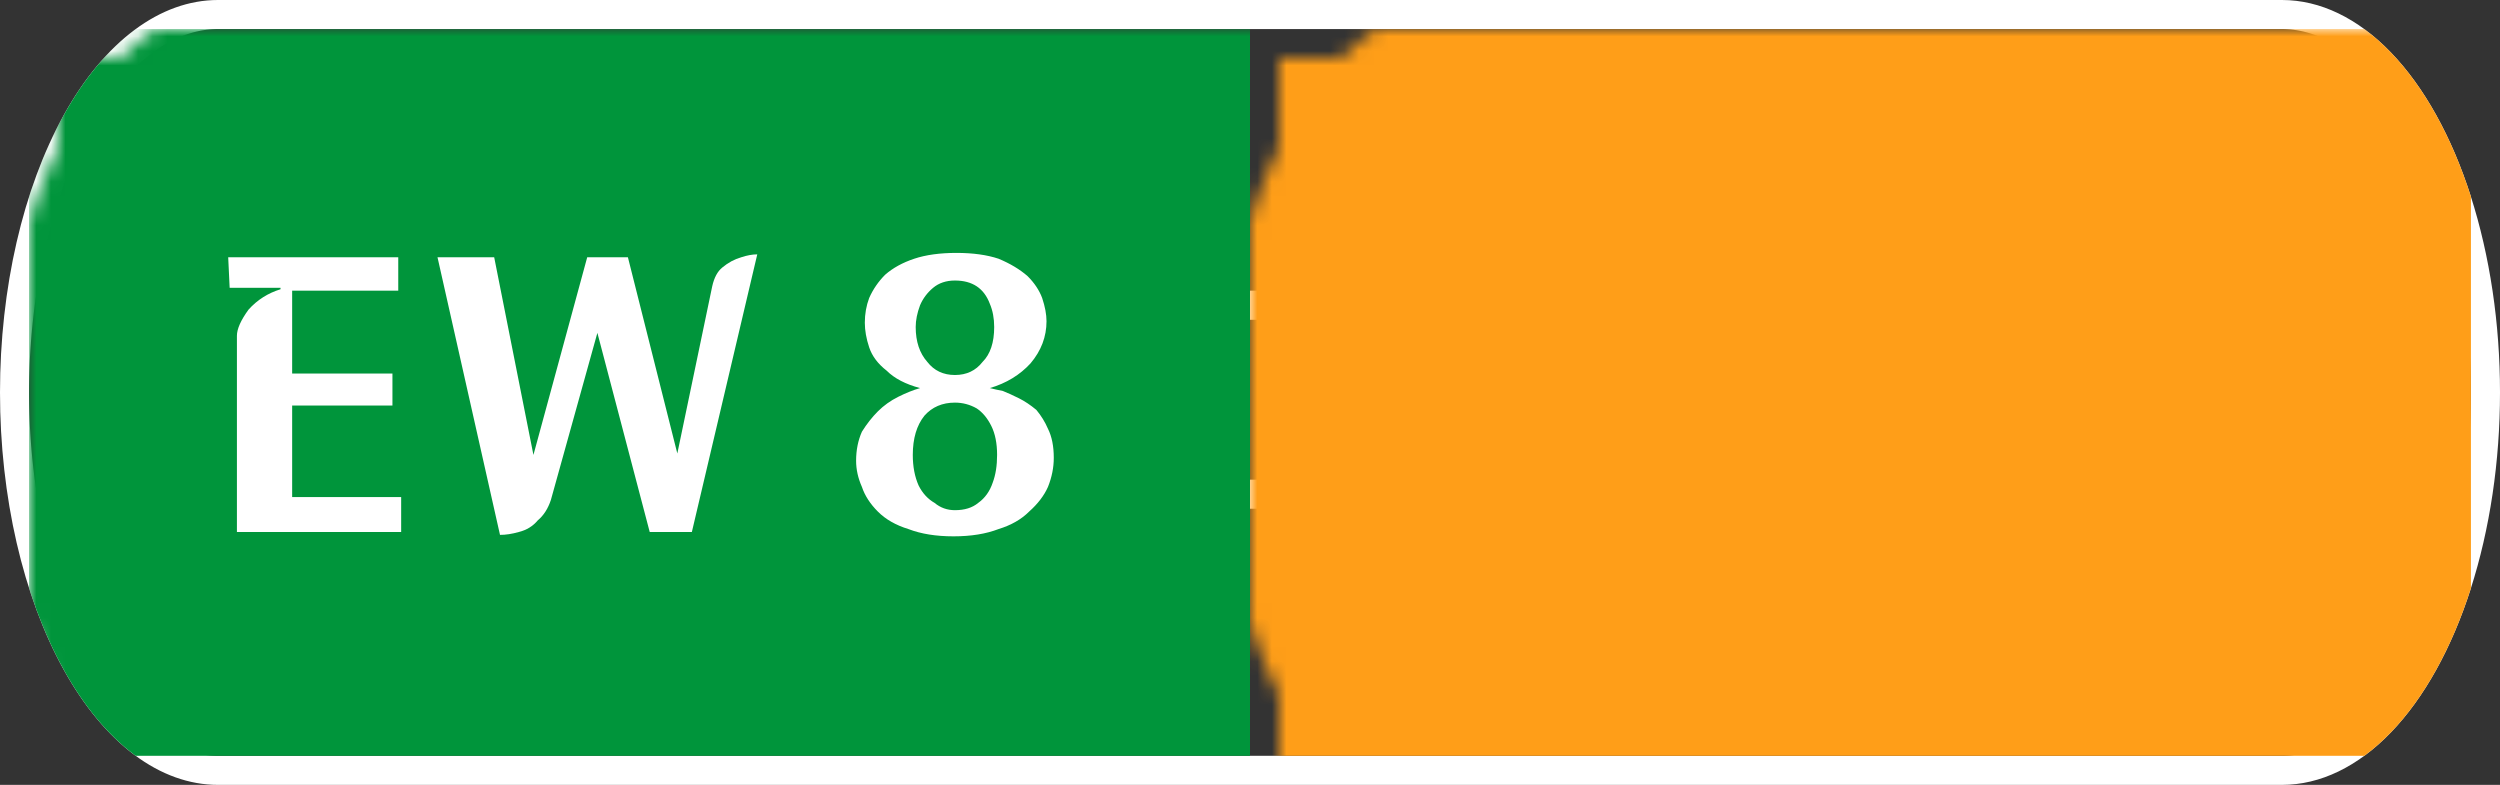 <svg width="172" height="54" viewBox="0 0 172 54" xmlns="http://www.w3.org/2000/svg"><rect x="0" y="0" width="172" height="54" fill="#333333" stroke="none"/><mask id="satori_om-id"><rect x="0" y="0" width="172" height="54" fill="#fff"/></mask><mask id="satori_om-id-0"><rect x="15" y="0" width="142" height="54" fill="#fff"/></mask><defs><clipPath id="satori_bc-id-0-0"><rect x="15" y="20" width="142" height="15"/></clipPath></defs><mask id="satori_om-id-0-0"><rect x="15" y="22" width="142" height="11" fill="#fff"/><path width="142" height="15" fill="none" stroke="#000" stroke-width="4" d="M15,20 A0,0 0 0 1 15,20 h142 A0,0 0 0 1 157,20"/><path width="142" height="15" fill="none" stroke="#000" stroke-width="4" d="M157,35 A0,0 0 0 1 157,35 h-142 A0,0 0 0 1 15,35"/></mask><path width="142" height="15" clip-path="url(#satori_bc-id-0-0)" fill="none" stroke="white" stroke-width="4" d="M15,20 A0,0 0 0 1 15,20 h142 A0,0 0 0 1 157,20"/><path width="142" height="15" clip-path="url(#satori_bc-id-0-0)" fill="none" stroke="white" stroke-width="4" d="M157,35 A0,0 0 0 1 157,35 h-142 A0,0 0 0 1 15,35"/><mask id="satori_om-id-1"><rect x="0" y="0" width="172" height="54" fill="#fff"/></mask><defs><clipPath id="satori_bc-id-1-0"><path x="0" y="0" width="172" height="54" d="M15,0 h142 a15,27 0 0 1 15,27 v0 a15,27 0 0 1 -15,27 h-142 a15,27 0 0 1 -15,-27 v0 a15,27 0 0 1 15,-27"/></clipPath></defs><clipPath id="satori_cp-id-1-0"><path x="0" y="0" width="172" height="54" d="M15,0 h142 a15,27 0 0 1 15,27 v0 a15,27 0 0 1 -15,27 h-142 a15,27 0 0 1 -15,-27 v0 a15,27 0 0 1 15,-27"/></clipPath><mask id="satori_om-id-1-0"><rect x="2" y="2" width="168" height="50" fill="#fff"/><path width="172" height="54" fill="none" stroke="#000" stroke-width="4" d="M1.888,13.888 A15,27 0 0 1 15,0 h142 a15,27 0 0 1 15,27 v0 a15,27 0 0 1 -15,27 h-142 a15,27 0 0 1 -15,-27 v0 A15,27 0 0 1 1.888,13.888"/></mask><path width="172" height="54" clip-path="url(#satori_bc-id-1-0)" fill="none" stroke="white" stroke-width="4" d="M1.888,13.888 A15,27 0 0 1 15,0 h142 a15,27 0 0 1 15,27 v0 a15,27 0 0 1 -15,27 h-142 a15,27 0 0 1 -15,-27 v0 A15,27 0 0 1 1.888,13.888"/><mask id="satori_om-id-1-0-0"><rect x="2" y="2" width="84" height="50" fill="#fff" mask="url(#satori_om-id-1-0)"/></mask><mask id="satori_om-id-1-0-0-0"><rect x="2" y="2" width="84" height="50" fill="#fff" mask="url(#satori_om-id-1-0)"/></mask><rect x="2" y="2" width="84" height="50" fill="#00953B" clip-path="url(#satori_cp-id-1-0)" mask="url(#satori_om-id-1-0)"/><mask id="satori_om-id-1-0-0-0-0"><rect x="14" y="18" width="60" height="19" fill="#fff" mask="url(#satori_om-id-1-0)"/></mask><mask id="satori_om-id-1-0-0-0-0-0"><rect x="14" y="18" width="39" height="19" fill="#fff" mask="url(#satori_om-id-1-0)"/></mask><path fill="white" d="M27.6 37.6L16.3 37.6L16.3 24.1Q16.3 23.4 17.1 22.3Q18.0 21.3 19.3 20.9L19.3 20.9L19.3 20.8L15.8 20.8L15.7 18.7L27.4 18.7L27.4 21.0L20.1 21.0L20.1 26.7L27.0 26.7L27.0 28.9L20.1 28.9L20.1 35.2L27.6 35.2L27.6 37.6ZM34.4 37.8L30.1 18.7L34.0 18.7L36.7 32.3L40.4 18.7L43.2 18.7L46.6 32.2L49.0 20.7Q49.2 19.8 49.7 19.4Q50.3 18.9 51.0 18.7Q51.6 18.5 52.1 18.5L52.1 18.5L47.6 37.6L44.7 37.6L41.1 23.9L37.9 35.4Q37.6 36.3 37.0 36.8Q36.5 37.4 35.7 37.6Q35.0 37.8 34.4 37.8L34.4 37.8Z " transform="matrix(1.00,0.00,0.00,1.00,0.00,-1.00)" clip-path="url(#satori_cp-id-1-0)" mask="url(#satori_om-id-1-0)"/><mask id="satori_om-id-1-0-0-0-0-1"><rect x="57" y="18" width="17" height="19" fill="#fff" mask="url(#satori_om-id-1-0)"/></mask><path fill="white" d="M72.0 23.1L72.0 23.1Q72.0 24.7 70.9 26.0Q69.8 27.2 68.1 27.7L68.1 27.7Q68.5 27.8 69.0 27.9Q69.5 28.1 70.1 28.4Q70.7 28.7 71.3 29.2Q71.8 29.8 72.1 30.5Q72.5 31.3 72.5 32.5L72.5 32.5Q72.5 33.5 72.1 34.5Q71.7 35.4 70.8 36.2Q70.0 37.0 68.7 37.4Q67.4 37.9 65.6 37.9L65.6 37.9Q63.8 37.9 62.5 37.4Q61.2 37.0 60.4 36.2Q59.6 35.4 59.3 34.5Q58.9 33.6 58.9 32.7L58.9 32.7Q58.9 31.6 59.3 30.7Q59.8 29.9 60.4 29.3Q61.0 28.7 61.8 28.3Q62.6 27.9 63.3 27.7L63.3 27.7Q61.8 27.3 61.0 26.5Q60.1 25.8 59.8 24.9Q59.5 24.0 59.5 23.2L59.5 23.2Q59.5 22.3 59.8 21.5Q60.2 20.6 60.9 19.9Q61.7 19.2 62.9 18.8Q64.1 18.4 65.8 18.4L65.8 18.4Q67.5 18.4 68.7 18.8Q69.9 19.3 70.7 20.0Q71.4 20.7 71.7 21.5Q72.0 22.4 72.0 23.1ZM63.0 23.5L63.0 23.5Q63.0 25.0 63.8 25.9Q64.5 26.8 65.7 26.8L65.7 26.8Q66.9 26.8 67.6 25.9Q68.4 25.1 68.4 23.5L68.4 23.5Q68.4 22.6 68.1 21.9Q67.8 21.1 67.2 20.7Q66.6 20.3 65.7 20.3L65.7 20.3Q64.8 20.3 64.2 20.8Q63.6 21.3 63.3 22.0Q63.0 22.8 63.0 23.5ZM62.8 32.3L62.8 32.3Q62.8 33.5 63.2 34.4Q63.6 35.2 64.3 35.6Q64.9 36.1 65.7 36.1L65.7 36.1Q66.7 36.1 67.3 35.6Q68.0 35.1 68.3 34.2Q68.6 33.4 68.6 32.3L68.6 32.3Q68.6 31.1 68.2 30.3Q67.8 29.5 67.2 29.1Q66.5 28.7 65.7 28.7L65.7 28.7Q64.4 28.7 63.6 29.6Q62.8 30.6 62.8 32.3Z " transform="matrix(1.00,0.00,0.00,1.00,0.00,-1.00)" clip-path="url(#satori_cp-id-1-0)" mask="url(#satori_om-id-1-0)"/><mask id="satori_om-id-1-0-1"><rect x="86" y="2" width="84" height="50" fill="#fff" mask="url(#satori_om-id-1-0)"/></mask><mask id="satori_om-id-1-0-1-0"><rect x="86" y="2" width="84" height="50" fill="#fff" mask="url(#satori_om-id-1-0)"/></mask><rect x="86" y="2" width="84" height="50" fill="#FF9E18" clip-path="url(#satori_cp-id-1-0)" mask="url(#satori_om-id-1-0)"/><mask id="satori_om-id-1-0-1-0-0"><rect x="103" y="18" width="51" height="19" fill="#fff" mask="url(#satori_om-id-1-0)"/></mask><mask id="satori_om-id-1-0-1-0-0-0"><rect x="103" y="18" width="31" height="19" fill="#fff" mask="url(#satori_om-id-1-0)"/></mask><path fill="#231F20" d="M117.3 19.2L117.3 19.2L116.6 21.6Q116.0 21.3 115.1 21.0Q114.3 20.7 113.2 20.7L113.2 20.7Q111.6 20.7 110.5 21.6Q109.4 22.6 108.8 24.3Q108.3 26.0 108.3 28.1L108.3 28.1Q108.3 31.6 109.6 33.6Q110.8 35.6 113.0 35.6L113.0 35.6Q113.7 35.6 114.4 35.4Q115.1 35.2 115.7 34.9Q116.3 34.7 116.6 34.5L116.6 34.5L117.4 36.8Q116.5 37.3 115.2 37.6Q114.0 37.9 112.3 37.9L112.3 37.9Q110.1 37.9 108.5 37.1Q106.9 36.3 105.9 34.9Q105.0 33.6 104.5 31.8Q104.0 30.1 104.0 28.2L104.0 28.2Q104.0 25.4 105.0 23.2Q106.1 21.0 108.0 19.7Q110.0 18.4 112.7 18.4L112.7 18.4Q115.4 18.4 117.3 19.2ZM131.6 19.2L131.6 19.2L130.8 21.6Q130.3 21.3 129.4 21.0Q128.5 20.7 127.5 20.7L127.5 20.7Q125.8 20.7 124.7 21.6Q123.6 22.6 123.1 24.3Q122.5 26.0 122.5 28.1L122.5 28.1Q122.5 31.6 123.8 33.6Q125.1 35.6 127.2 35.6L127.2 35.6Q128.0 35.6 128.7 35.4Q129.4 35.2 129.9 34.9Q130.5 34.7 130.8 34.5L130.8 34.5L131.6 36.8Q130.7 37.3 129.5 37.6Q128.2 37.9 126.5 37.9L126.5 37.9Q124.3 37.9 122.7 37.1Q121.2 36.3 120.2 34.9Q119.2 33.6 118.7 31.8Q118.2 30.1 118.2 28.2L118.2 28.2Q118.2 25.4 119.3 23.2Q120.3 21.0 122.2 19.7Q124.2 18.4 127.0 18.4L127.0 18.4Q129.6 18.4 131.6 19.2Z " transform="matrix(1.00,0.00,0.00,1.00,0.00,-1.00)" clip-path="url(#satori_cp-id-1-0)" mask="url(#satori_om-id-1-0)"/><mask id="satori_om-id-1-0-1-0-0-1"><rect x="138" y="18" width="16" height="19" fill="#fff" mask="url(#satori_om-id-1-0)"/></mask><path fill="#231F20" d="M140.2 36.9L140.2 36.9L141.0 34.8Q141.6 35.2 142.5 35.5Q143.3 35.7 144.3 35.7L144.3 35.7Q145.5 35.7 146.3 35.2Q147.1 34.7 147.6 33.8Q148.1 33.0 148.3 32.0Q148.6 31.0 148.6 30.1Q148.7 29.2 148.7 28.5L148.7 28.5L148.7 28.2Q148.3 28.7 147.7 29.3Q147.2 29.8 146.4 30.2Q145.6 30.6 144.6 30.6L144.6 30.6Q143.2 30.6 142.0 29.9Q140.8 29.2 140.0 27.9Q139.2 26.6 139.2 24.7L139.2 24.7Q139.2 23.0 140.0 21.6Q140.7 20.1 142.2 19.3Q143.6 18.4 145.7 18.4L145.7 18.4Q147.4 18.4 148.6 18.9Q149.8 19.5 150.5 20.4Q151.3 21.3 151.8 22.5Q152.2 23.6 152.4 24.9Q152.6 26.1 152.6 27.2L152.6 27.2Q152.6 29.8 152.0 31.9Q151.4 34.0 150.2 35.4L150.2 35.4Q149.4 36.4 148.4 36.9Q147.4 37.5 146.5 37.7Q145.5 37.9 144.7 37.9L144.7 37.9Q143.3 37.9 142.2 37.6Q141.1 37.3 140.2 36.9ZM143.0 24.3L143.0 24.3Q143.0 25.4 143.2 26.3Q143.5 27.2 144.0 27.8Q144.6 28.4 145.6 28.4L145.6 28.4Q146.5 28.4 147.2 27.9Q147.8 27.4 148.1 26.4Q148.4 25.5 148.4 24.2L148.4 24.2Q148.4 23.1 148.1 22.2Q147.8 21.3 147.2 20.8Q146.6 20.3 145.7 20.3L145.7 20.3Q144.7 20.3 144.1 20.8Q143.5 21.4 143.2 22.3Q143.0 23.3 143.0 24.3Z " transform="matrix(1.00,0.00,0.00,1.00,0.00,-1.00)" clip-path="url(#satori_cp-id-1-0)" mask="url(#satori_om-id-1-0)"/></svg>